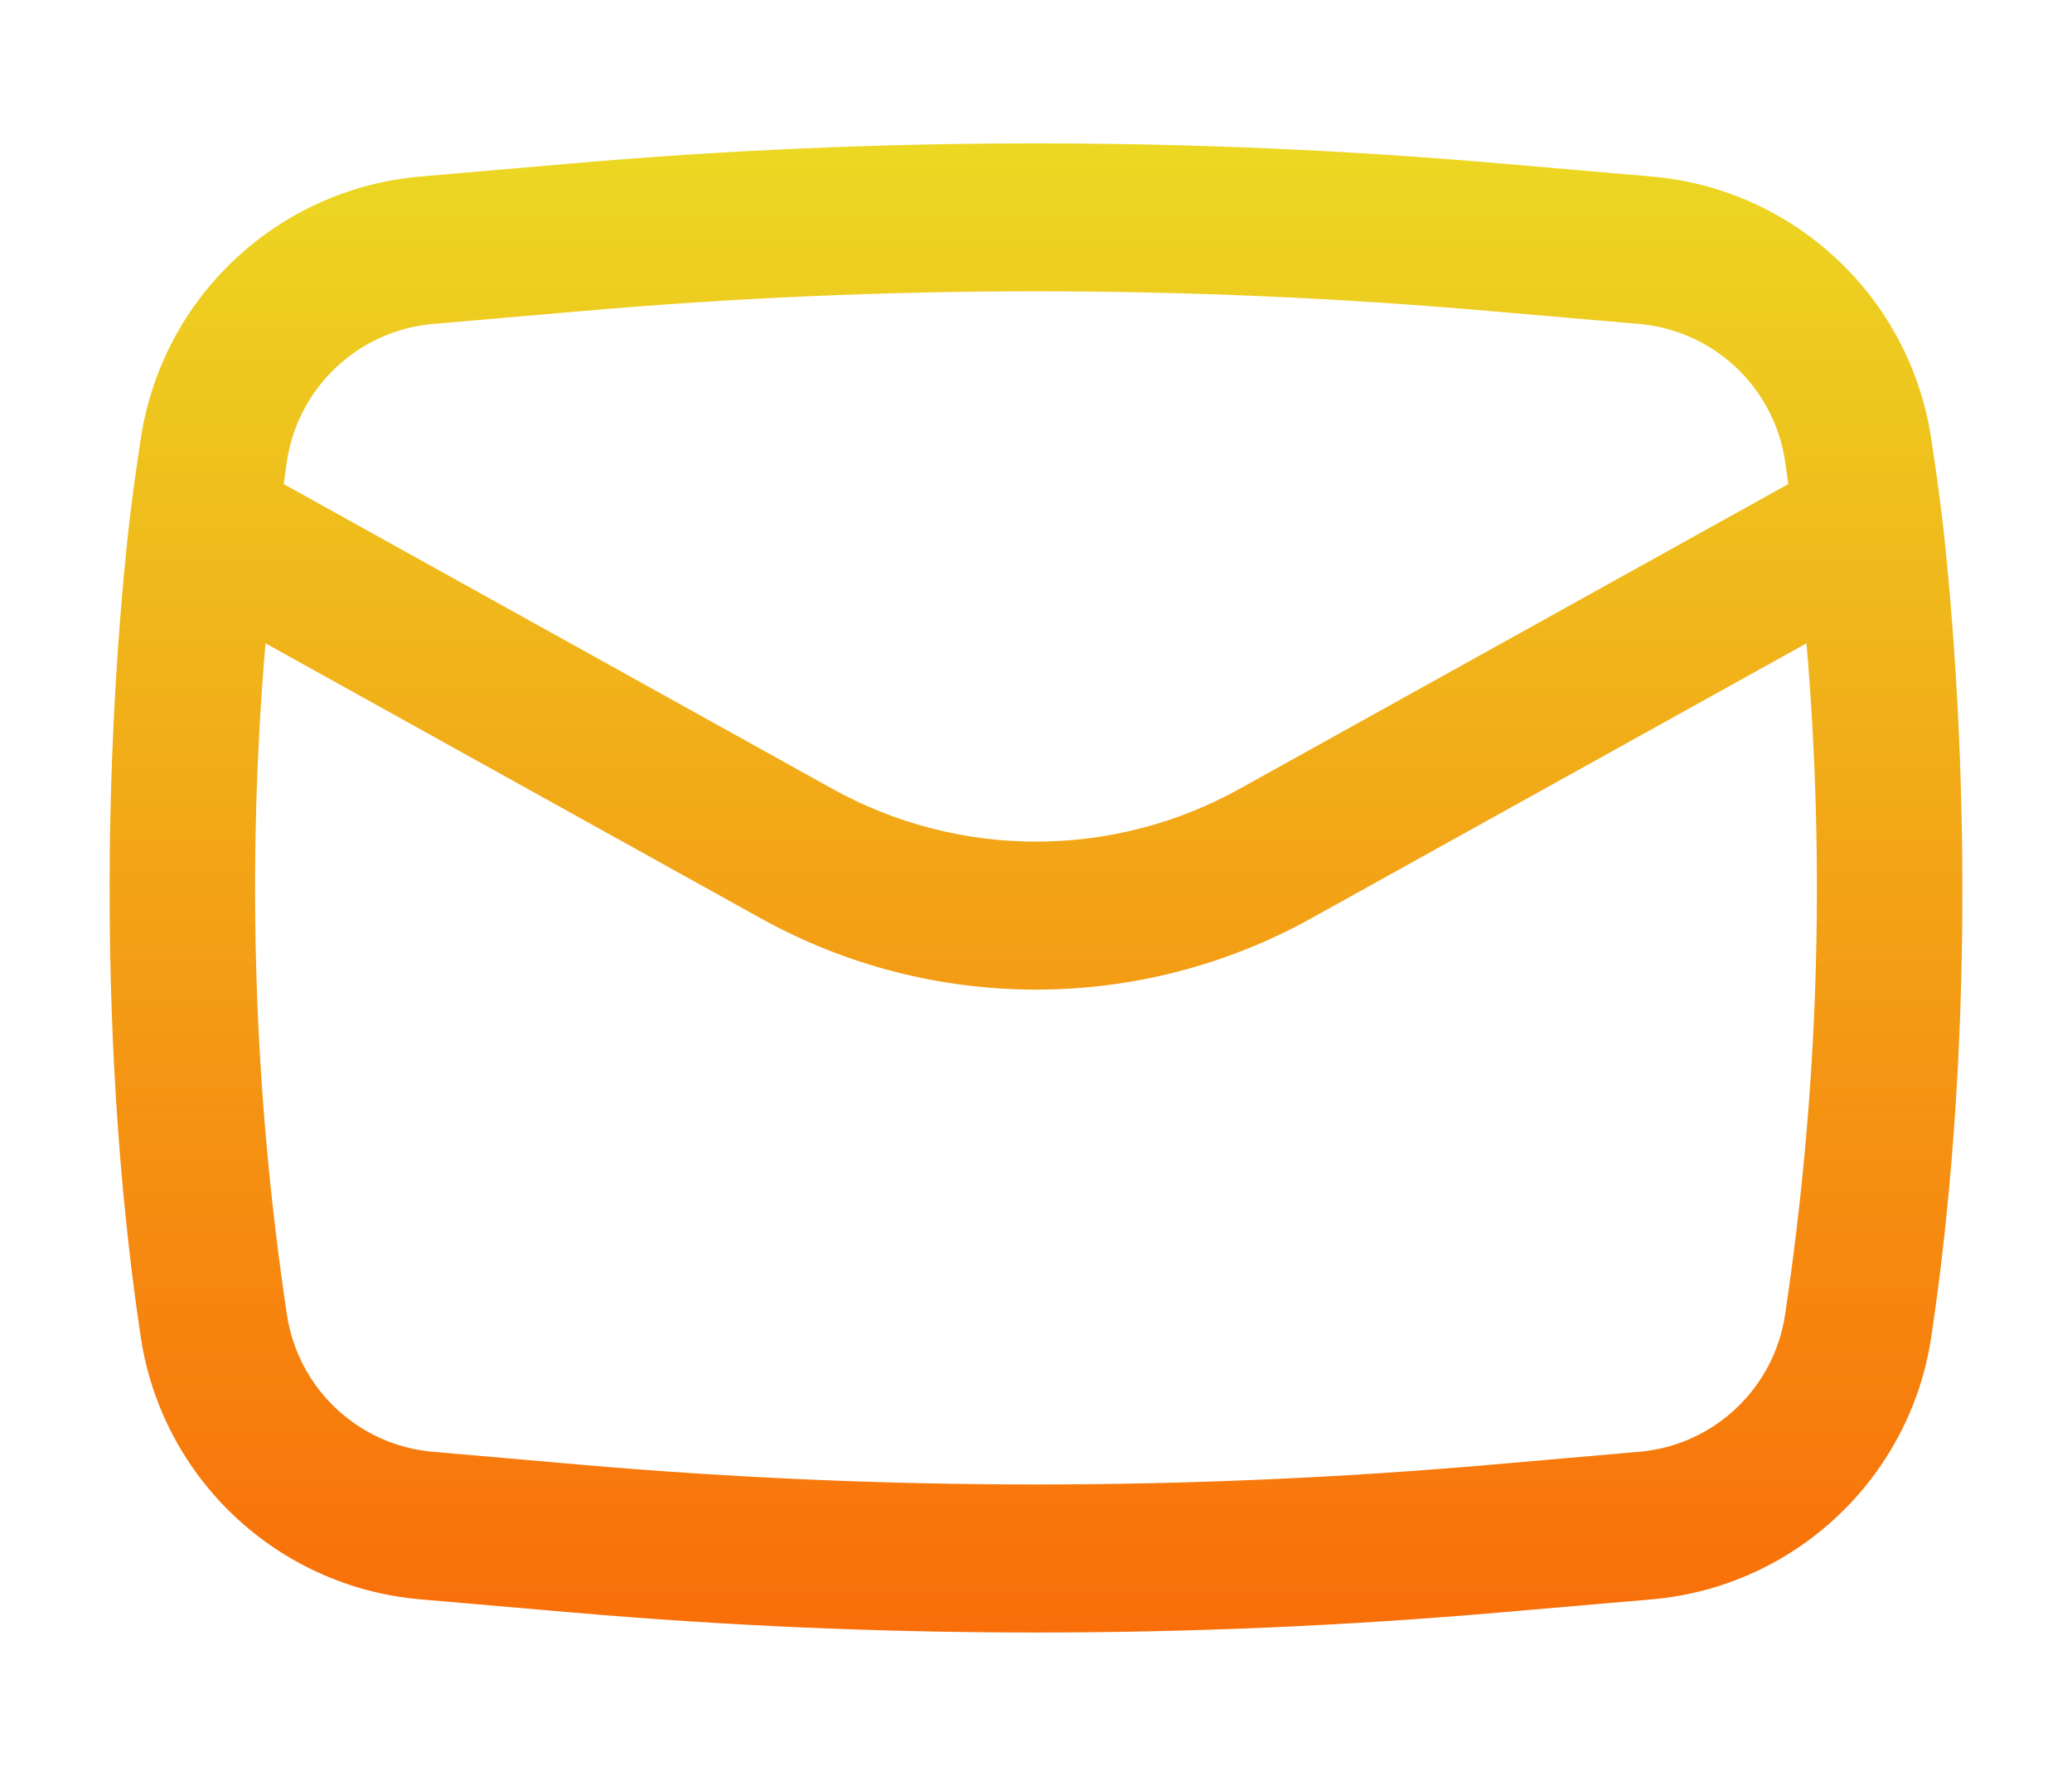 <svg width="14" height="12" viewBox="0 0 14 12" fill="none" xmlns="http://www.w3.org/2000/svg">
<path fill-rule="evenodd" clip-rule="evenodd" d="M0.869 3.569C0.682 5.304 0.691 7.305 0.951 9.034C1.094 9.99 1.875 10.723 2.838 10.807L3.845 10.894C5.944 11.077 8.056 11.077 10.155 10.894L11.162 10.807C12.125 10.723 12.906 9.99 13.049 9.034C13.309 7.305 13.318 5.304 13.131 3.569C13.107 3.368 13.08 3.167 13.049 2.966C12.906 2.01 12.125 1.277 11.162 1.193L10.155 1.106C8.056 0.923 5.944 0.923 3.845 1.106L2.838 1.193C1.875 1.277 1.094 2.01 0.951 2.966C0.92 3.167 0.893 3.368 0.869 3.569ZM3.932 2.102C5.973 1.924 8.027 1.924 10.068 2.102L11.075 2.189C11.578 2.233 11.986 2.616 12.061 3.115C12.068 3.167 12.076 3.219 12.083 3.271L8.376 5.33C7.52 5.806 6.48 5.806 5.624 5.33L1.917 3.271C1.924 3.219 1.932 3.167 1.939 3.115C2.015 2.616 2.422 2.233 2.925 2.189L3.932 2.102ZM12.206 4.347C12.335 5.858 12.287 7.382 12.061 8.885C11.986 9.384 11.578 9.767 11.075 9.81L10.068 9.898C8.027 10.075 5.973 10.075 3.932 9.898L2.925 9.81C2.422 9.767 2.015 9.384 1.939 8.885C1.713 7.382 1.665 5.858 1.794 4.347L5.138 6.204C6.296 6.848 7.704 6.848 8.862 6.204L12.206 4.347Z" fill="url(#paint0_linear_928_54)"/>
<defs>
<linearGradient id="paint0_linear_928_54" x1="2.989" y1="11.031" x2="2.989" y2="0.969" gradientUnits="userSpaceOnUse">
<stop stop-color="#F96E09"/>
<stop offset="1" stop-color="#ECD823"/>
</linearGradient>
</defs>
</svg>
